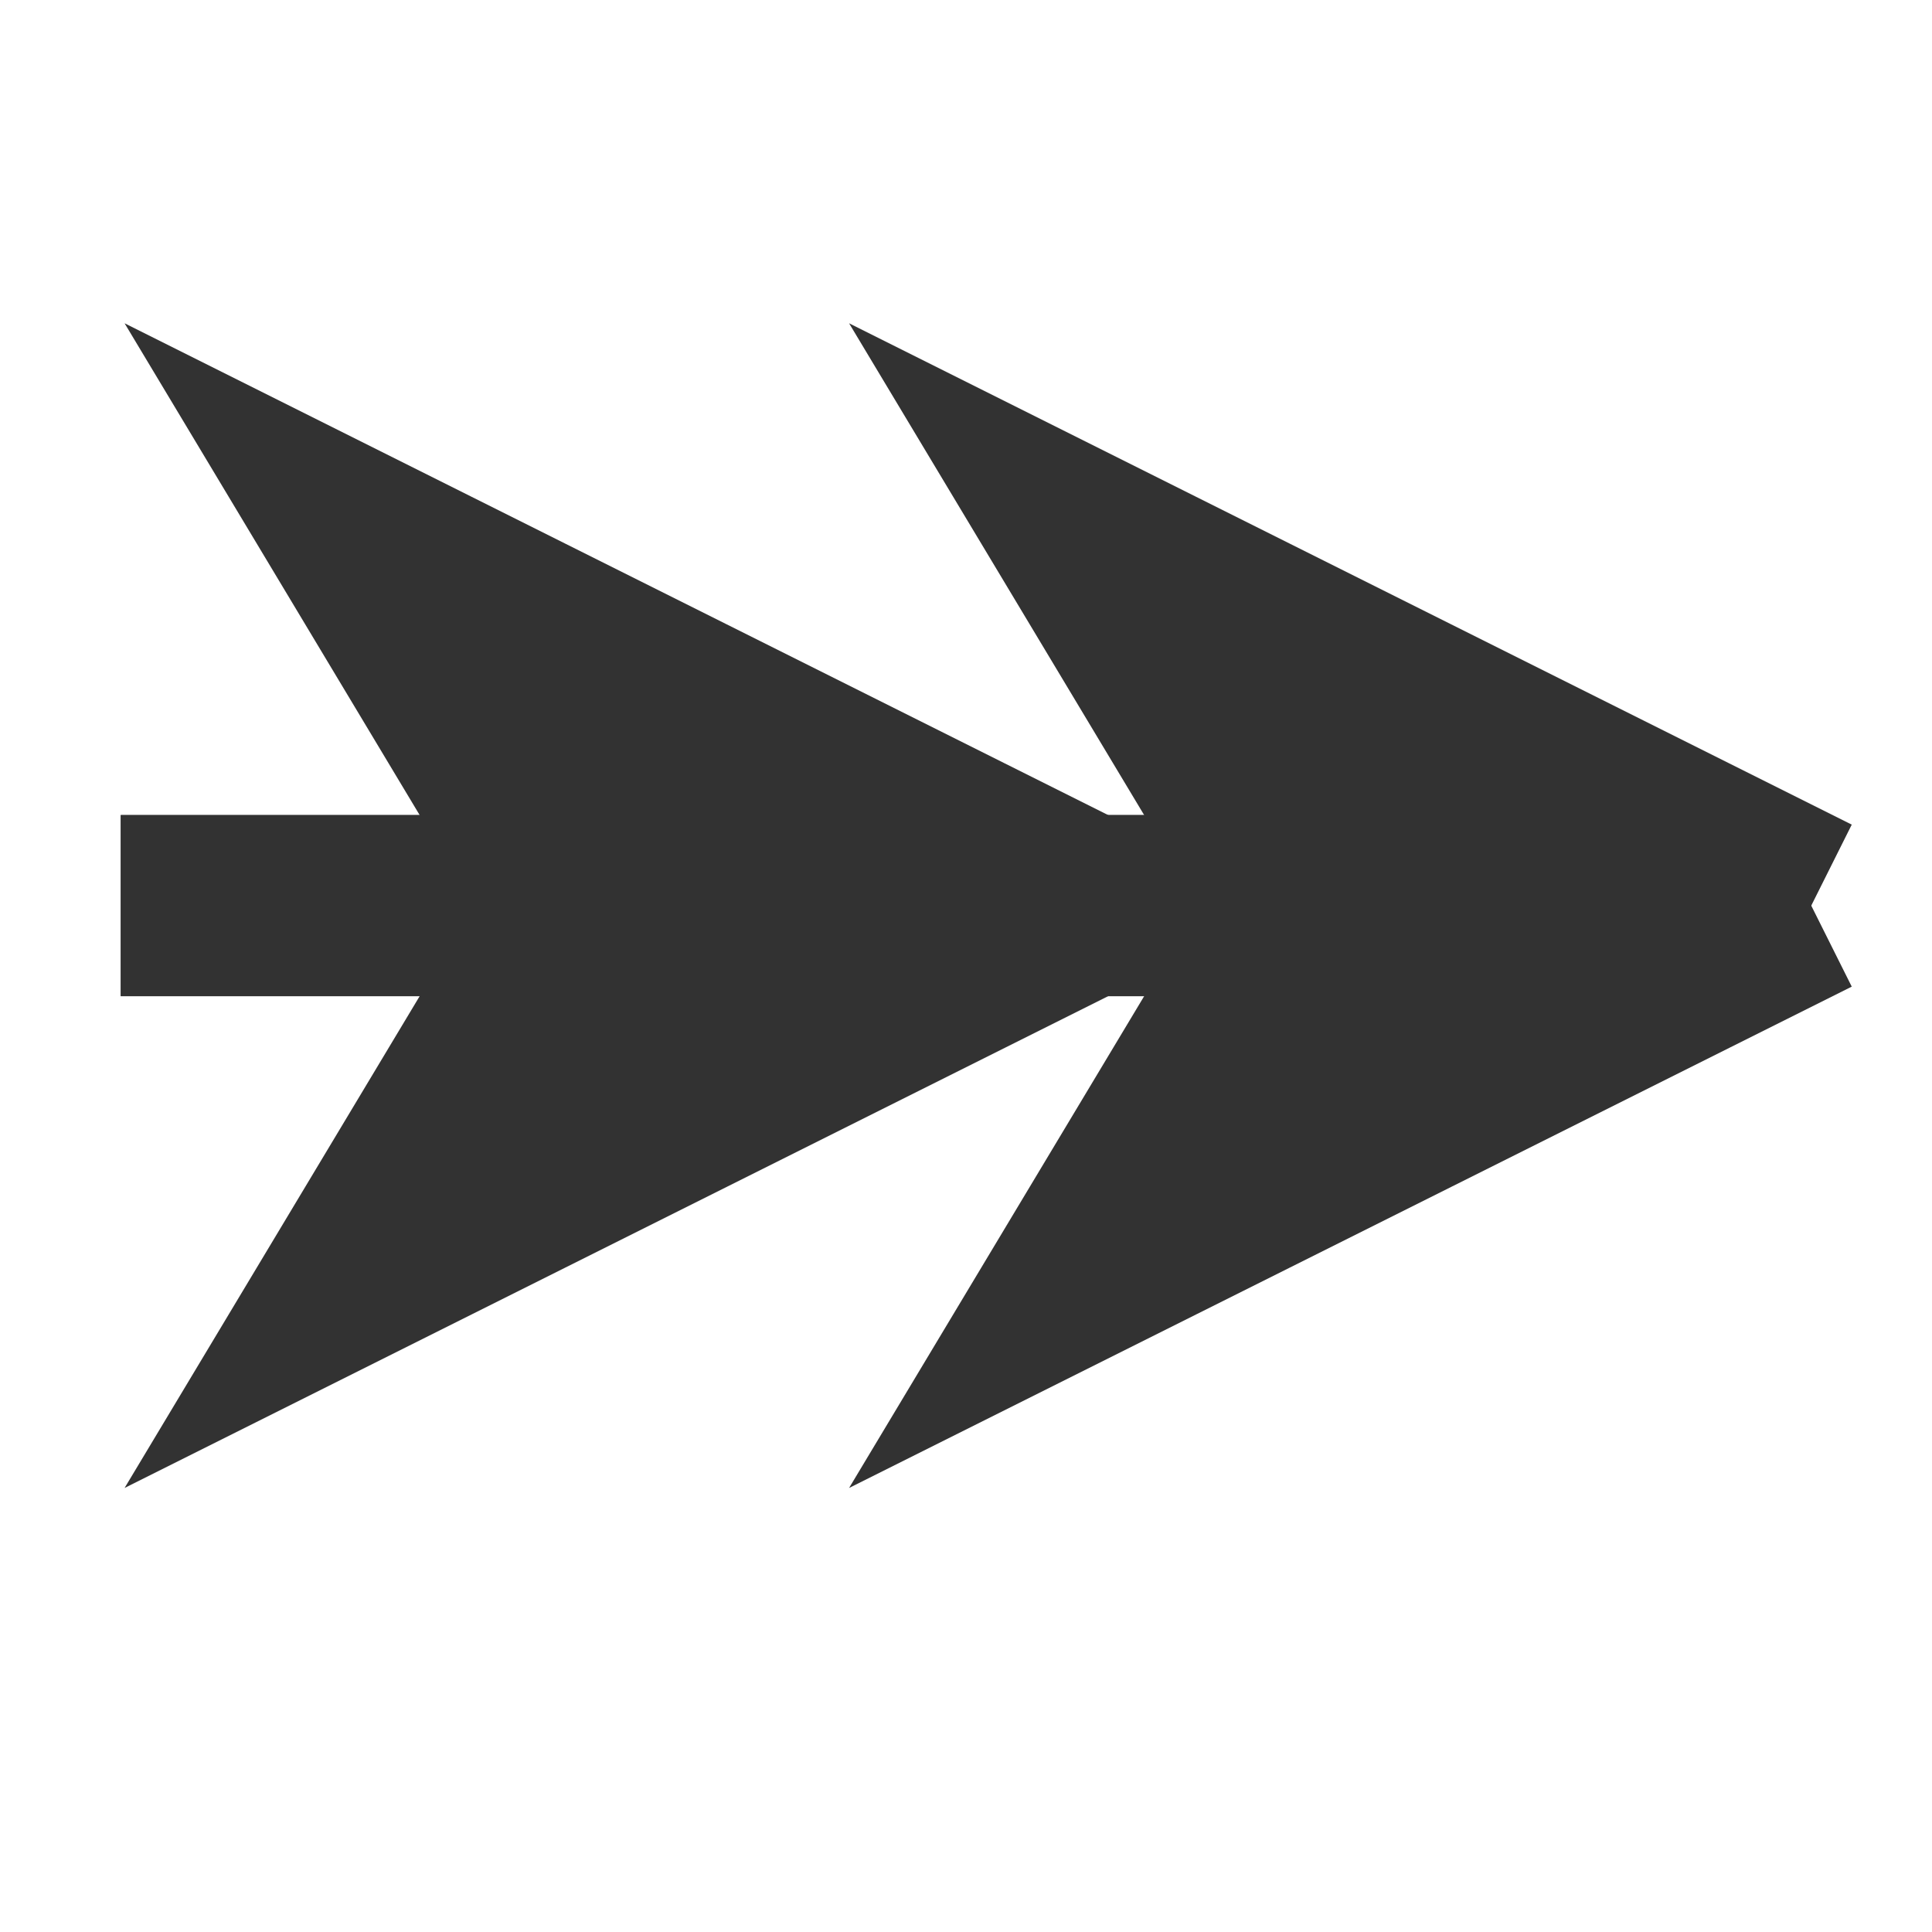 <svg xmlns="http://www.w3.org/2000/svg" version="1.1" xmlns:xlink="http://www.w3.org/1999/xlink" xmlns:svgjs="http://svgjs.dev/svgjs" width="32" height="32" viewbox="0 0 32 32"   shape-rendering="geometricPrecision">
<g transform="translate(2, 15) ">
    <path fill="none" stroke="#323232FF" stroke-width="3"  d="M28 0L28 0L14 0L14 0L0 0L0 0"/>
    <path fill="none" stroke="#323232FF" stroke-width="3"  d="M28 0L28 0L14 0L14 0L0 0L0 0"/>
    <path fill="#323232FF" d="M28 0L16 -6L19.6 0L16 6L28 0M16 0L4 -6L7.6 0L4 6L16 0"/>
    <path fill="none" stroke="#323232FF" stroke-width="3"  d="M28 0L16 -6L19.6 0L16 6L28 0M16 0L4 -6L7.6 0L4 6L16 0"/>
</g>
</svg>